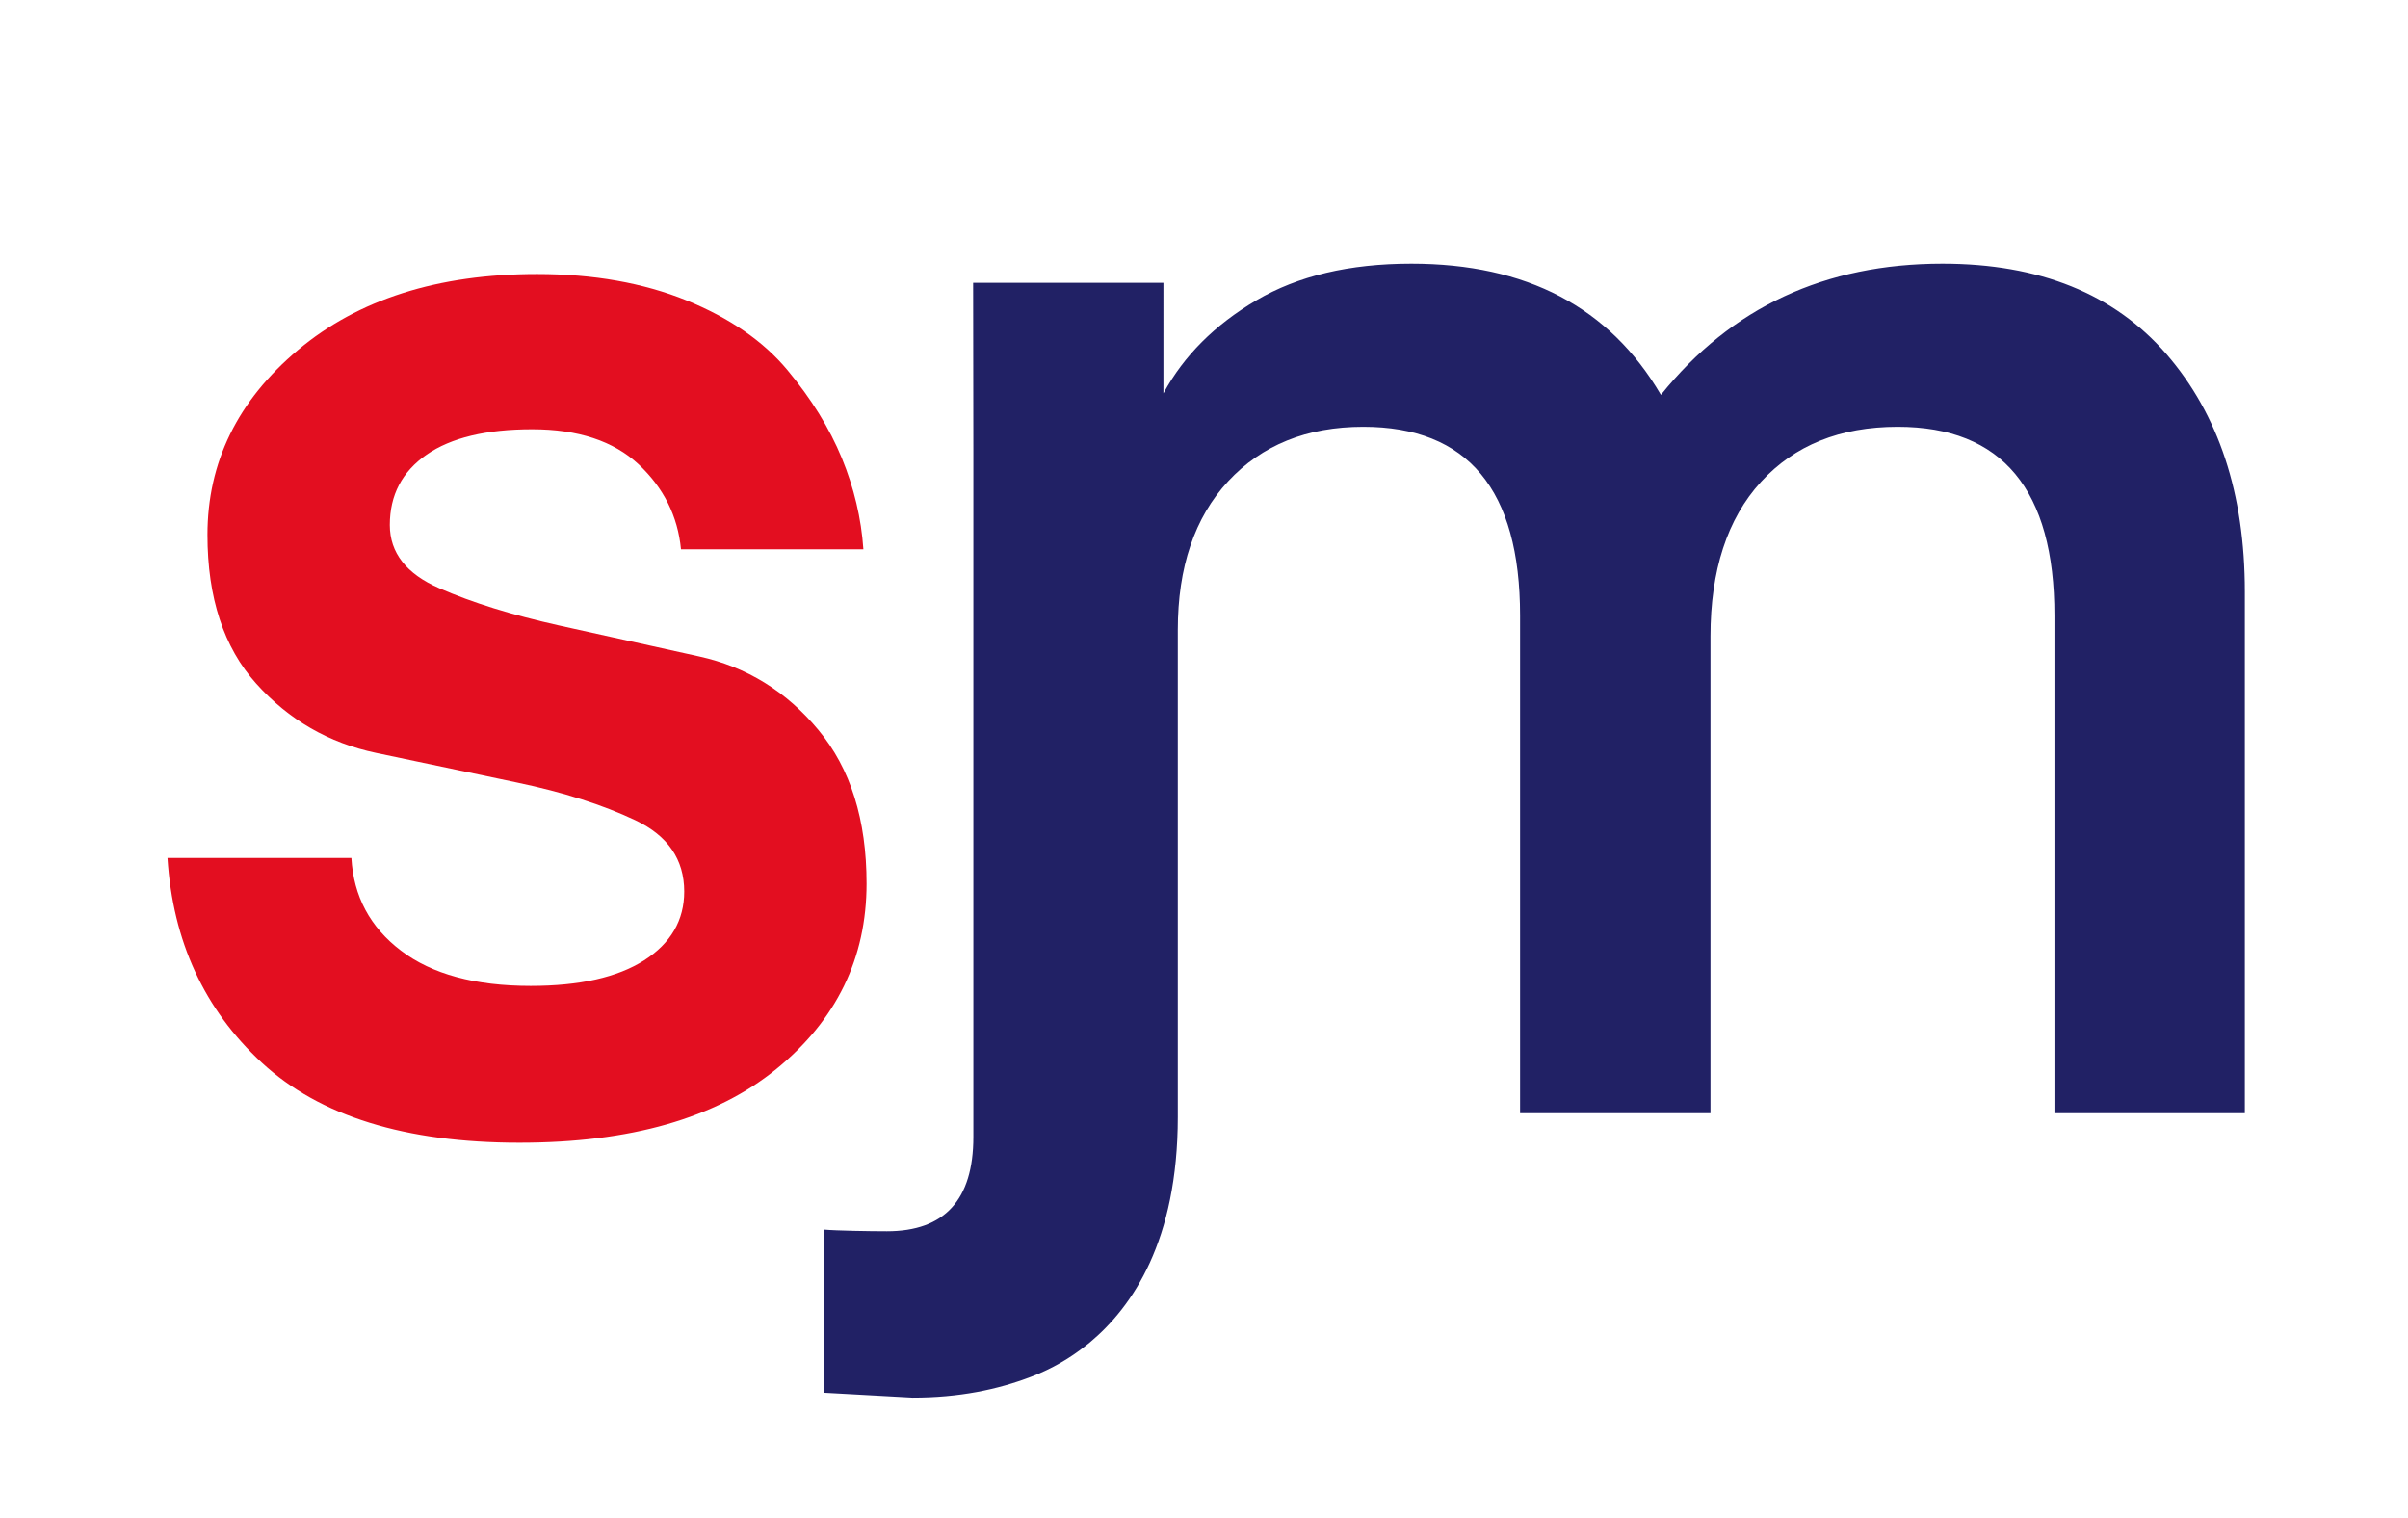 <?xml version="1.0" encoding="utf-8"?>
<!-- Generator: Adobe Illustrator 16.0.0, SVG Export Plug-In . SVG Version: 6.00 Build 0)  -->
<!DOCTYPE svg PUBLIC "-//W3C//DTD SVG 1.1//EN" "http://www.w3.org/Graphics/SVG/1.1/DTD/svg11.dtd">
<svg version="1.1" xmlns="http://www.w3.org/2000/svg" xmlns:xlink="http://www.w3.org/1999/xlink" x="0px" y="0px" width="628px"
	 height="396px" viewBox="0 0 628 396" enable-background="new 0 0 628 396" xml:space="preserve">
<g id="Capa_1">
</g>
<g id="Capa_3">
	<g>
		<g>
			<path fill="#E30E20" d="M135.452,298.021c-29.743,0-52.121-6.957-67.157-20.863c-15.014-13.889-23.231-31.712-24.615-53.407
				h47.961c0.574,9.996,4.891,18.084,12.95,24.191c8.061,6.125,19.324,9.182,33.808,9.182c12.771,0,22.645-2.229,29.606-6.671
				c6.955-4.444,10.44-10.448,10.44-17.943c0-8.336-4.24-14.544-12.724-18.577c-8.495-4.025-18.792-7.321-30.882-9.849
				c-12.096-2.55-24.343-5.113-36.712-7.719c-12.39-2.604-22.815-8.629-31.298-18.079c-8.469-9.442-12.723-22.411-12.723-38.802
				c0-18.899,7.862-34.991,23.593-48.193c15.697-13.202,36.5-19.828,62.363-19.828c14.736,0,27.726,2.32,39.004,6.883
				c11.258,4.588,20.026,10.643,26.285,18.155c6.247,7.511,10.978,15.151,14.189,22.948c3.19,7.79,5.081,15.712,5.632,23.8H177.6
				c-0.832-8.642-4.522-16.01-11.061-22.159c-6.545-6.071-15.771-9.14-27.739-9.14c-11.959,0-21.145,2.198-27.534,6.613
				c-6.402,4.447-9.601,10.544-9.601,18.358c0,7.226,4.302,12.75,12.901,16.484c8.605,3.77,18.97,6.974,31.06,9.674
				c12.103,2.659,24.344,5.384,36.725,8.125c12.37,2.729,22.753,9.127,31.073,19.161c8.388,10.05,12.574,23.43,12.574,40.064
				c0,19.463-7.862,35.613-23.552,48.389C186.722,291.635,164.377,298.021,135.452,298.021z"/>
			<g>
				<path fill="#212165" d="M564.993,92.343c-13.624-15.699-33.097-23.579-58.409-23.579c-30.603,0-55.068,11.387-73.423,34.214
					c-13.351-22.827-35.048-34.214-65.079-34.214c-16.16,0-29.618,3.188-40.464,9.582c-10.829,6.385-18.84,14.432-24.111,24.085
					c-0.021,0.041-0.075,0.082-0.089,0.124V73.754h-45.91h-3.717l0.062,44.239v178.499c0,16.42-7.522,24.619-22.543,24.619
					c-4.445,0-13.152-0.141-16.488-0.439v42.545l23.163,1.285c12.125,0,22.175-2.088,30.95-5.454
					c5.441-2.088,10.187-4.866,14.368-8.213c0.306-0.243,0.613-0.463,0.927-0.735c11.115-9.285,22.925-26.495,22.938-58.804V164.318
					c0-16.402,4.379-29.349,13.133-38.797c8.769-9.438,20.506-14.213,35.236-14.213c27.261,0,40.899,16.407,40.899,49.246v129.759
					h49.653v-124.36c0-17.21,4.377-30.655,13.146-40.254c8.756-9.574,20.66-14.391,35.675-14.391
					c27.248,0,40.885,16.407,40.885,49.246v129.759h49.653V154.293C585.448,128.726,578.603,108.054,564.993,92.343z"/>
			</g>
		</g>
	</g>
</g>
<g id="Capa_2">
</g>
</svg>
